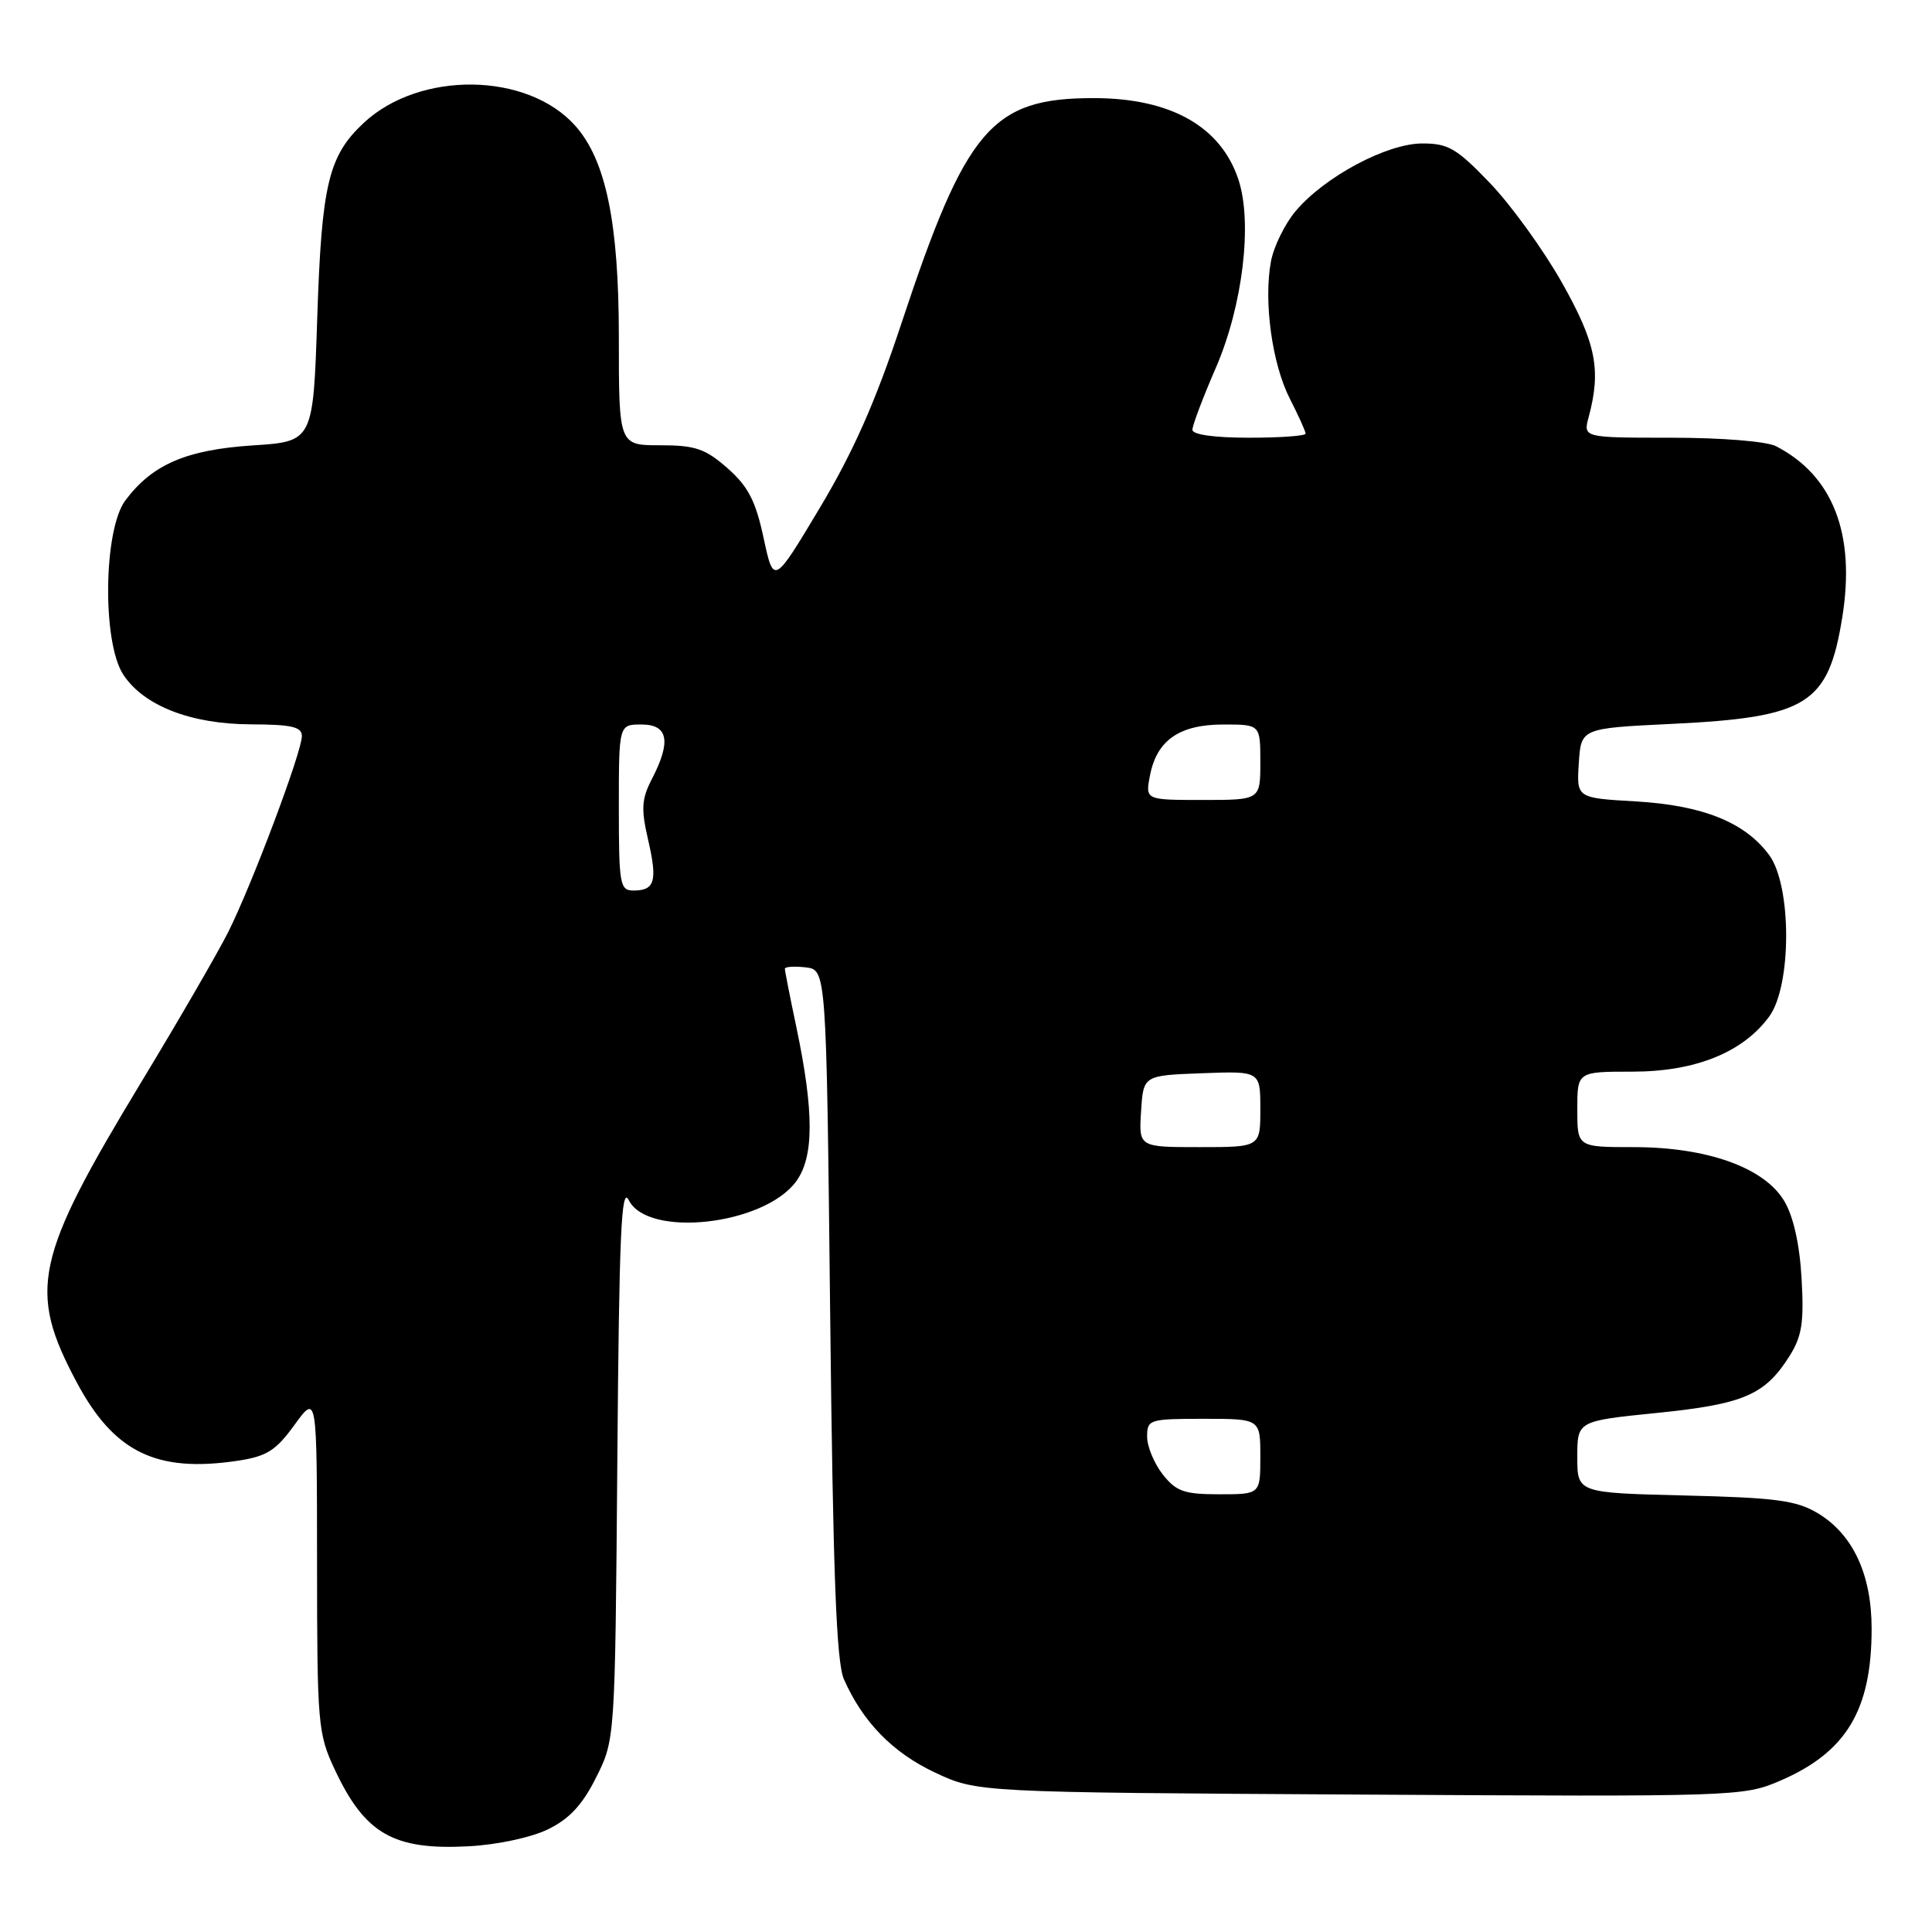 <?xml version="1.0" encoding="UTF-8" standalone="no"?>
<!DOCTYPE svg PUBLIC "-//W3C//DTD SVG 1.1//EN" "http://www.w3.org/Graphics/SVG/1.1/DTD/svg11.dtd" >
<svg xmlns="http://www.w3.org/2000/svg" xmlns:xlink="http://www.w3.org/1999/xlink" version="1.1" viewBox="0 0 256 256">
 <g >
 <path fill="currentColor"
d=" M 72.62 242.39 C 75.45 241.01 77.18 239.15 79.00 235.50 C 81.50 230.50 81.50 230.50 81.80 193.53 C 82.04 163.48 82.32 157.02 83.32 159.03 C 85.82 164.05 101.15 162.36 105.46 156.59 C 107.87 153.36 107.89 147.36 105.52 136.09 C 104.68 132.12 104.00 128.64 104.00 128.37 C 104.00 128.09 105.24 128.01 106.75 128.18 C 109.50 128.50 109.50 128.50 110.00 174.00 C 110.38 208.58 110.82 220.22 111.82 222.50 C 114.32 228.17 118.29 232.24 123.89 234.87 C 129.50 237.50 129.50 237.50 180.22 237.79 C 229.97 238.08 231.02 238.05 235.85 235.97 C 244.64 232.19 248.00 226.61 248.00 215.81 C 248.00 208.61 245.52 203.29 240.85 200.50 C 238.01 198.81 235.32 198.45 223.25 198.16 C 209.00 197.81 209.00 197.81 209.00 193.05 C 209.00 188.29 209.00 188.29 219.56 187.22 C 231.02 186.06 233.86 184.85 237.11 179.70 C 238.77 177.06 239.05 175.25 238.72 169.43 C 238.47 164.91 237.64 161.20 236.44 159.17 C 233.81 154.72 226.24 152.00 216.46 152.00 C 209.00 152.00 209.00 152.00 209.00 147.00 C 209.00 142.00 209.00 142.00 216.29 142.00 C 224.64 142.00 230.96 139.45 234.44 134.68 C 237.42 130.59 237.42 117.40 234.44 113.32 C 231.25 108.97 225.65 106.71 216.75 106.19 C 208.90 105.74 208.90 105.74 209.20 101.12 C 209.50 96.50 209.50 96.50 221.50 95.92 C 239.50 95.05 242.25 93.34 244.11 81.80 C 245.89 70.76 242.88 63.01 235.32 59.12 C 234.07 58.48 228.12 58.00 221.45 58.00 C 209.77 58.00 209.77 58.00 210.51 55.25 C 212.19 49.01 211.48 45.45 206.96 37.44 C 204.51 33.10 200.22 27.17 197.44 24.27 C 193.01 19.65 191.90 19.00 188.44 19.01 C 183.75 19.02 175.50 23.43 171.68 27.97 C 170.25 29.67 168.78 32.66 168.41 34.63 C 167.42 39.93 168.55 48.20 170.91 52.83 C 172.06 55.08 173.00 57.16 173.00 57.46 C 173.00 57.76 169.62 58.00 165.50 58.00 C 160.91 58.00 158.00 57.59 158.00 56.95 C 158.00 56.37 159.40 52.65 161.12 48.70 C 164.67 40.49 165.99 29.52 164.10 23.80 C 161.77 16.75 155.11 13.00 144.92 13.00 C 131.40 13.00 128.01 16.98 119.43 42.89 C 116.00 53.26 113.06 59.89 108.62 67.31 C 102.52 77.50 102.52 77.50 101.18 71.28 C 100.12 66.34 99.13 64.45 96.39 62.03 C 93.44 59.45 92.13 59.00 87.47 59.00 C 82.00 59.00 82.00 59.00 82.00 44.66 C 82.00 29.54 80.29 21.24 76.24 16.68 C 69.90 9.54 55.60 9.35 48.18 16.30 C 43.52 20.66 42.62 24.44 42.04 42.00 C 41.50 58.50 41.50 58.50 33.48 59.02 C 24.67 59.60 20.17 61.54 16.60 66.32 C 13.71 70.21 13.53 85.11 16.33 89.38 C 19.04 93.52 25.28 95.95 33.25 95.98 C 38.66 96.00 40.00 96.31 40.00 97.54 C 40.00 99.63 33.36 117.29 30.24 123.50 C 28.86 126.25 23.67 135.21 18.71 143.40 C 4.56 166.78 3.66 170.96 10.16 183.15 C 15.10 192.43 20.72 195.17 31.48 193.56 C 35.36 192.97 36.55 192.22 39.04 188.78 C 42.00 184.70 42.00 184.70 42.01 207.10 C 42.02 228.51 42.12 229.72 44.37 234.50 C 48.36 243.01 52.16 245.18 62.12 244.64 C 65.91 244.44 70.41 243.47 72.62 242.39 Z  M 154.07 195.37 C 152.93 193.92 152.00 191.67 152.00 190.37 C 152.00 188.09 152.28 188.00 159.50 188.00 C 167.00 188.00 167.00 188.00 167.00 193.00 C 167.00 198.00 167.00 198.00 161.57 198.00 C 156.90 198.00 155.86 197.63 154.07 195.37 Z  M 151.20 147.25 C 151.50 142.50 151.50 142.50 159.25 142.21 C 167.00 141.92 167.00 141.92 167.00 146.96 C 167.00 152.00 167.00 152.00 158.95 152.00 C 150.89 152.00 150.89 152.00 151.20 147.25 Z  M 82.00 107.00 C 82.00 96.00 82.00 96.00 85.00 96.00 C 88.54 96.00 88.97 98.23 86.37 103.24 C 85.01 105.88 84.93 107.18 85.88 111.29 C 87.14 116.75 86.78 118.00 83.94 118.00 C 82.14 118.00 82.00 117.22 82.00 107.00 Z  M 152.38 102.75 C 153.28 98.08 156.28 96.00 162.11 96.00 C 167.00 96.00 167.00 96.00 167.00 101.00 C 167.00 106.00 167.00 106.00 159.38 106.00 C 151.75 106.00 151.75 106.00 152.38 102.75 Z "/>
</g>
</svg>